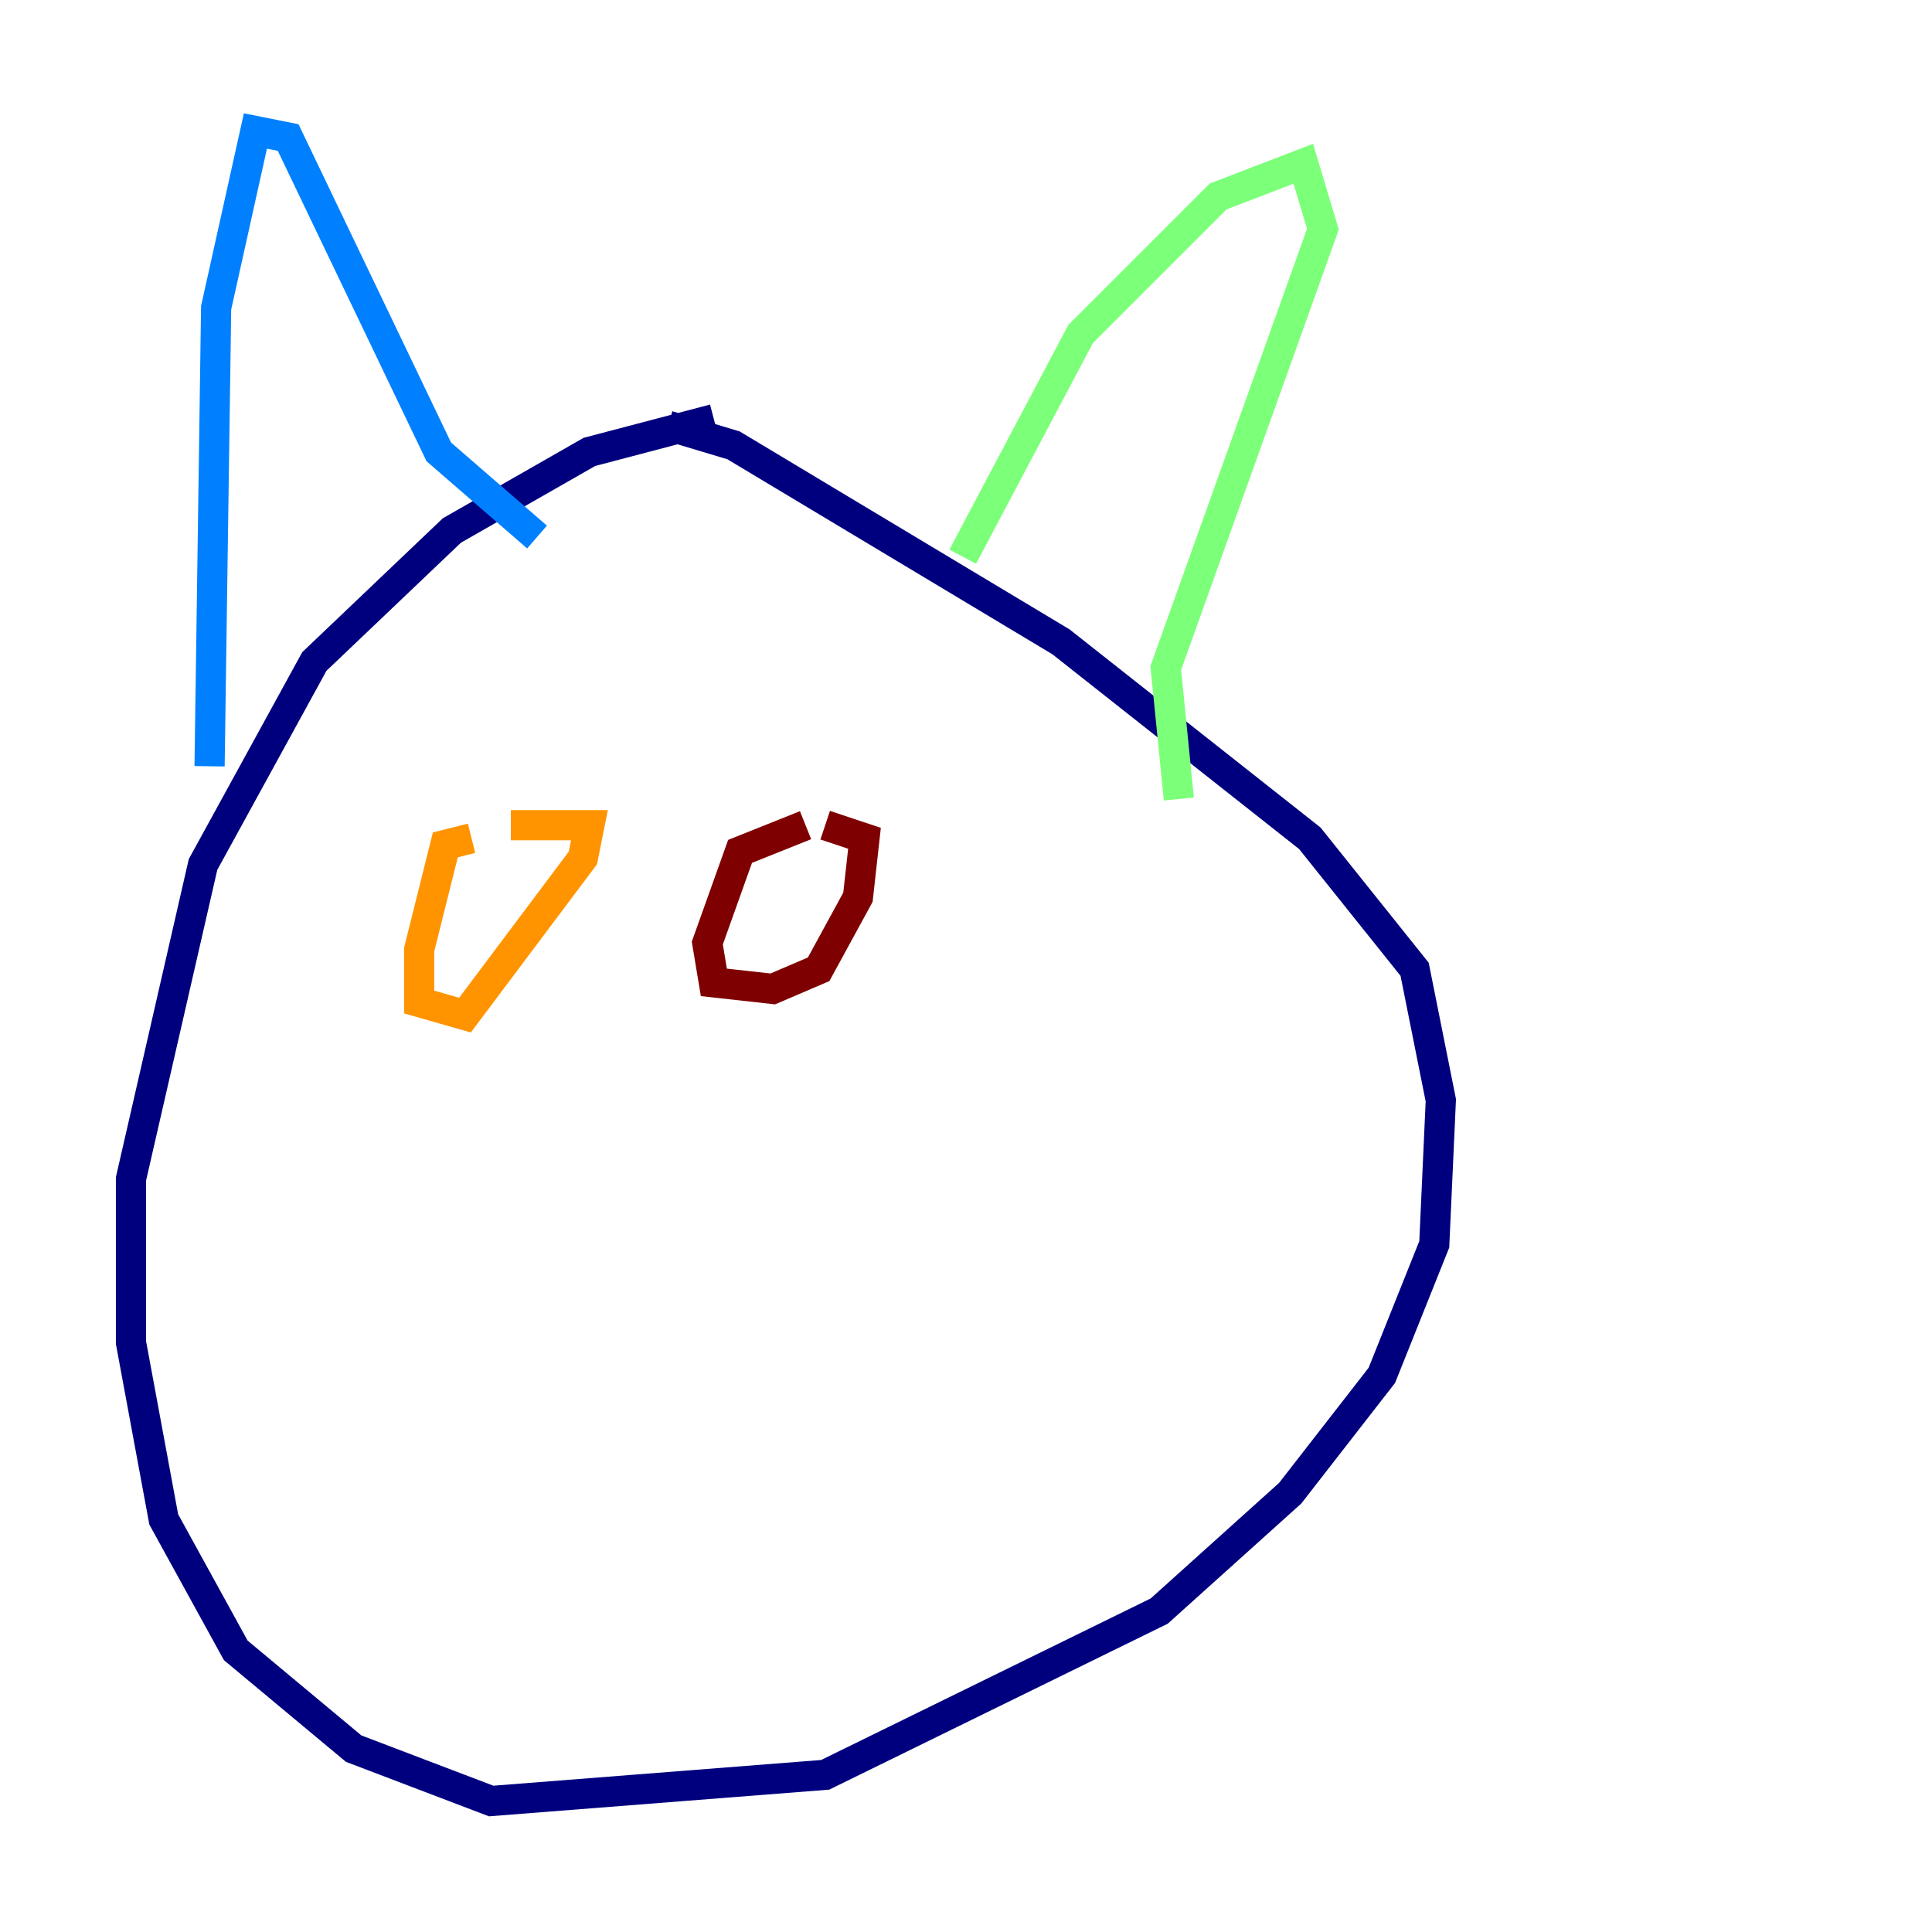 <?xml version="1.0" encoding="utf-8" ?>
<svg baseProfile="tiny" height="128" version="1.2" viewBox="0,0,128,128" width="128" xmlns="http://www.w3.org/2000/svg" xmlns:ev="http://www.w3.org/2001/xml-events" xmlns:xlink="http://www.w3.org/1999/xlink"><defs /><polyline fill="none" points="47.295,27.77 39.051,29.939 29.939,35.146 20.827,43.824 13.451,57.275 8.678,78.102 8.678,88.949 10.848,100.664 15.62,109.342 23.43,115.851 32.542,119.322 54.671,117.586 76.8,106.739 85.478,98.929 91.552,91.119 95.024,82.441 95.458,72.895 93.722,64.217 86.78,55.539 70.291,42.522 48.597,29.505 44.258,28.203" stroke="#00007f" stroke-width="2" /><polyline fill="none" points="13.885,50.766 14.319,20.393 16.922,8.678 19.091,9.112 29.071,29.939 35.58,35.58" stroke="#0080ff" stroke-width="2" /><polyline fill="none" points="63.783,36.881 71.593,22.129 80.705,13.017 86.346,10.848 87.647,15.186 77.234,44.258 78.102,52.936" stroke="#7cff79" stroke-width="2" /><polyline fill="none" points="31.241,55.539 29.505,55.973 27.77,62.915 27.77,66.386 30.807,67.254 38.617,56.841 39.051,54.671 33.844,54.671" stroke="#ff9400" stroke-width="2" /><polyline fill="none" points="53.37,54.671 49.031,56.407 46.861,62.481 47.295,65.085 51.2,65.519 54.237,64.217 56.841,59.444 57.275,55.539 54.671,54.671" stroke="#7f0000" stroke-width="2" /></svg>